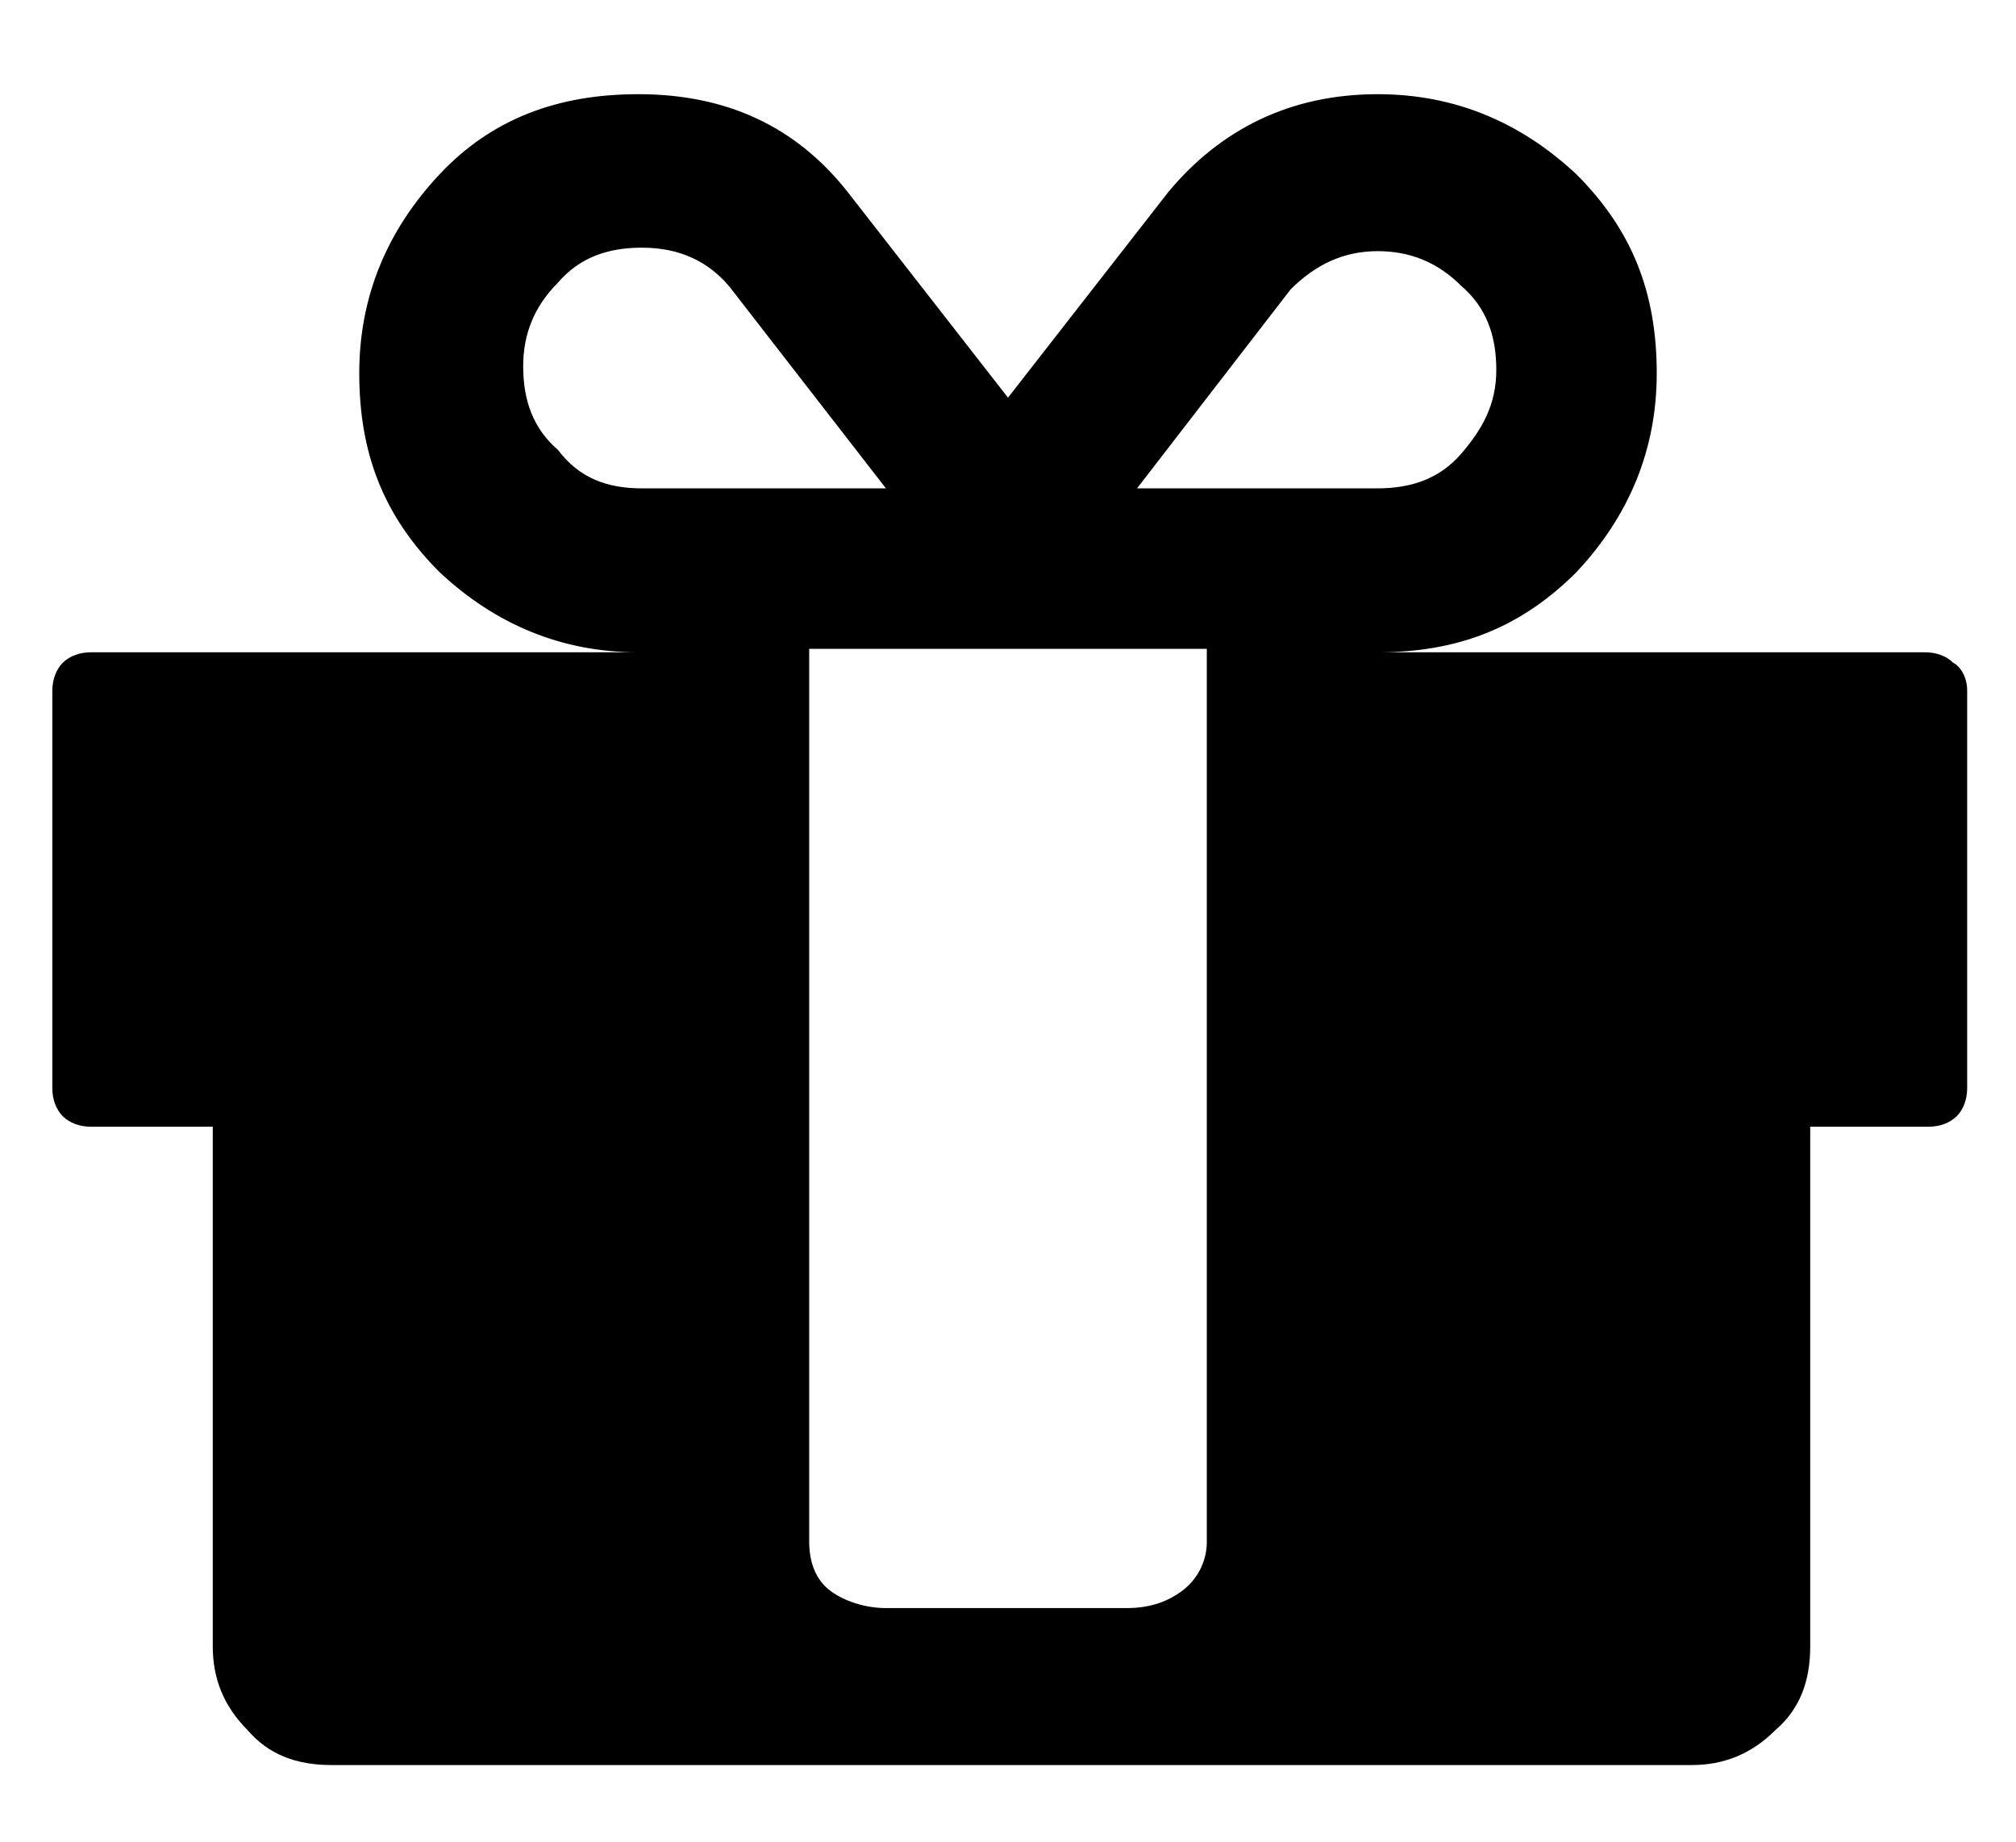 <svg id="gift" xmlns="http://www.w3.org/2000/svg" viewBox="0 0 57.8 52.8"><path d="M34.6 44.2V18.6H23.2v25.6c0 .6.2 1.1.6 1.4.4.3 1 .5 1.6.5h6.9c.7 0 1.2-.2 1.6-.5s.7-.8.7-1.4zM18.4 14h7l-4.5-5.8c-.6-.7-1.4-1.1-2.5-1.1-1 0-1.8.3-2.4 1-.7.7-1 1.5-1 2.4 0 1 .3 1.8 1 2.4.6.8 1.4 1.1 2.4 1.1zm24.5-3.4c0-1-.3-1.8-1-2.4-.7-.7-1.5-1-2.4-1-1 0-1.8.4-2.5 1.1L32.6 14h6.9c1 0 1.8-.3 2.4-1s1-1.4 1-2.4zm13.5 9.2v11.4c0 .3-.1.6-.3.8-.2.2-.5.3-.8.3h-3.4v14.9c0 1-.3 1.8-1 2.4-.7.7-1.5 1-2.4 1h-39c-1 0-1.8-.3-2.4-1-.7-.7-1-1.5-1-2.4V32.3H2.6c-.3 0-.6-.1-.8-.3s-.3-.5-.3-.8V19.8c0-.3.1-.6.3-.8s.5-.3.8-.3h15.7c-2.2 0-4.1-.8-5.7-2.3-1.6-1.6-2.3-3.4-2.3-5.7 0-2.2.8-4.1 2.3-5.7s3.4-2.3 5.7-2.3c2.5 0 4.5.9 6 2.8l4.6 5.9 4.6-5.9c1.5-1.8 3.5-2.8 6-2.8 2.2 0 4.1.8 5.7 2.3 1.6 1.6 2.3 3.4 2.3 5.7 0 2.2-.8 4.1-2.3 5.7-1.6 1.6-3.4 2.3-5.7 2.3h15.7c.3 0 .6.1.8.3.2.1.4.4.4.8z"/></svg>